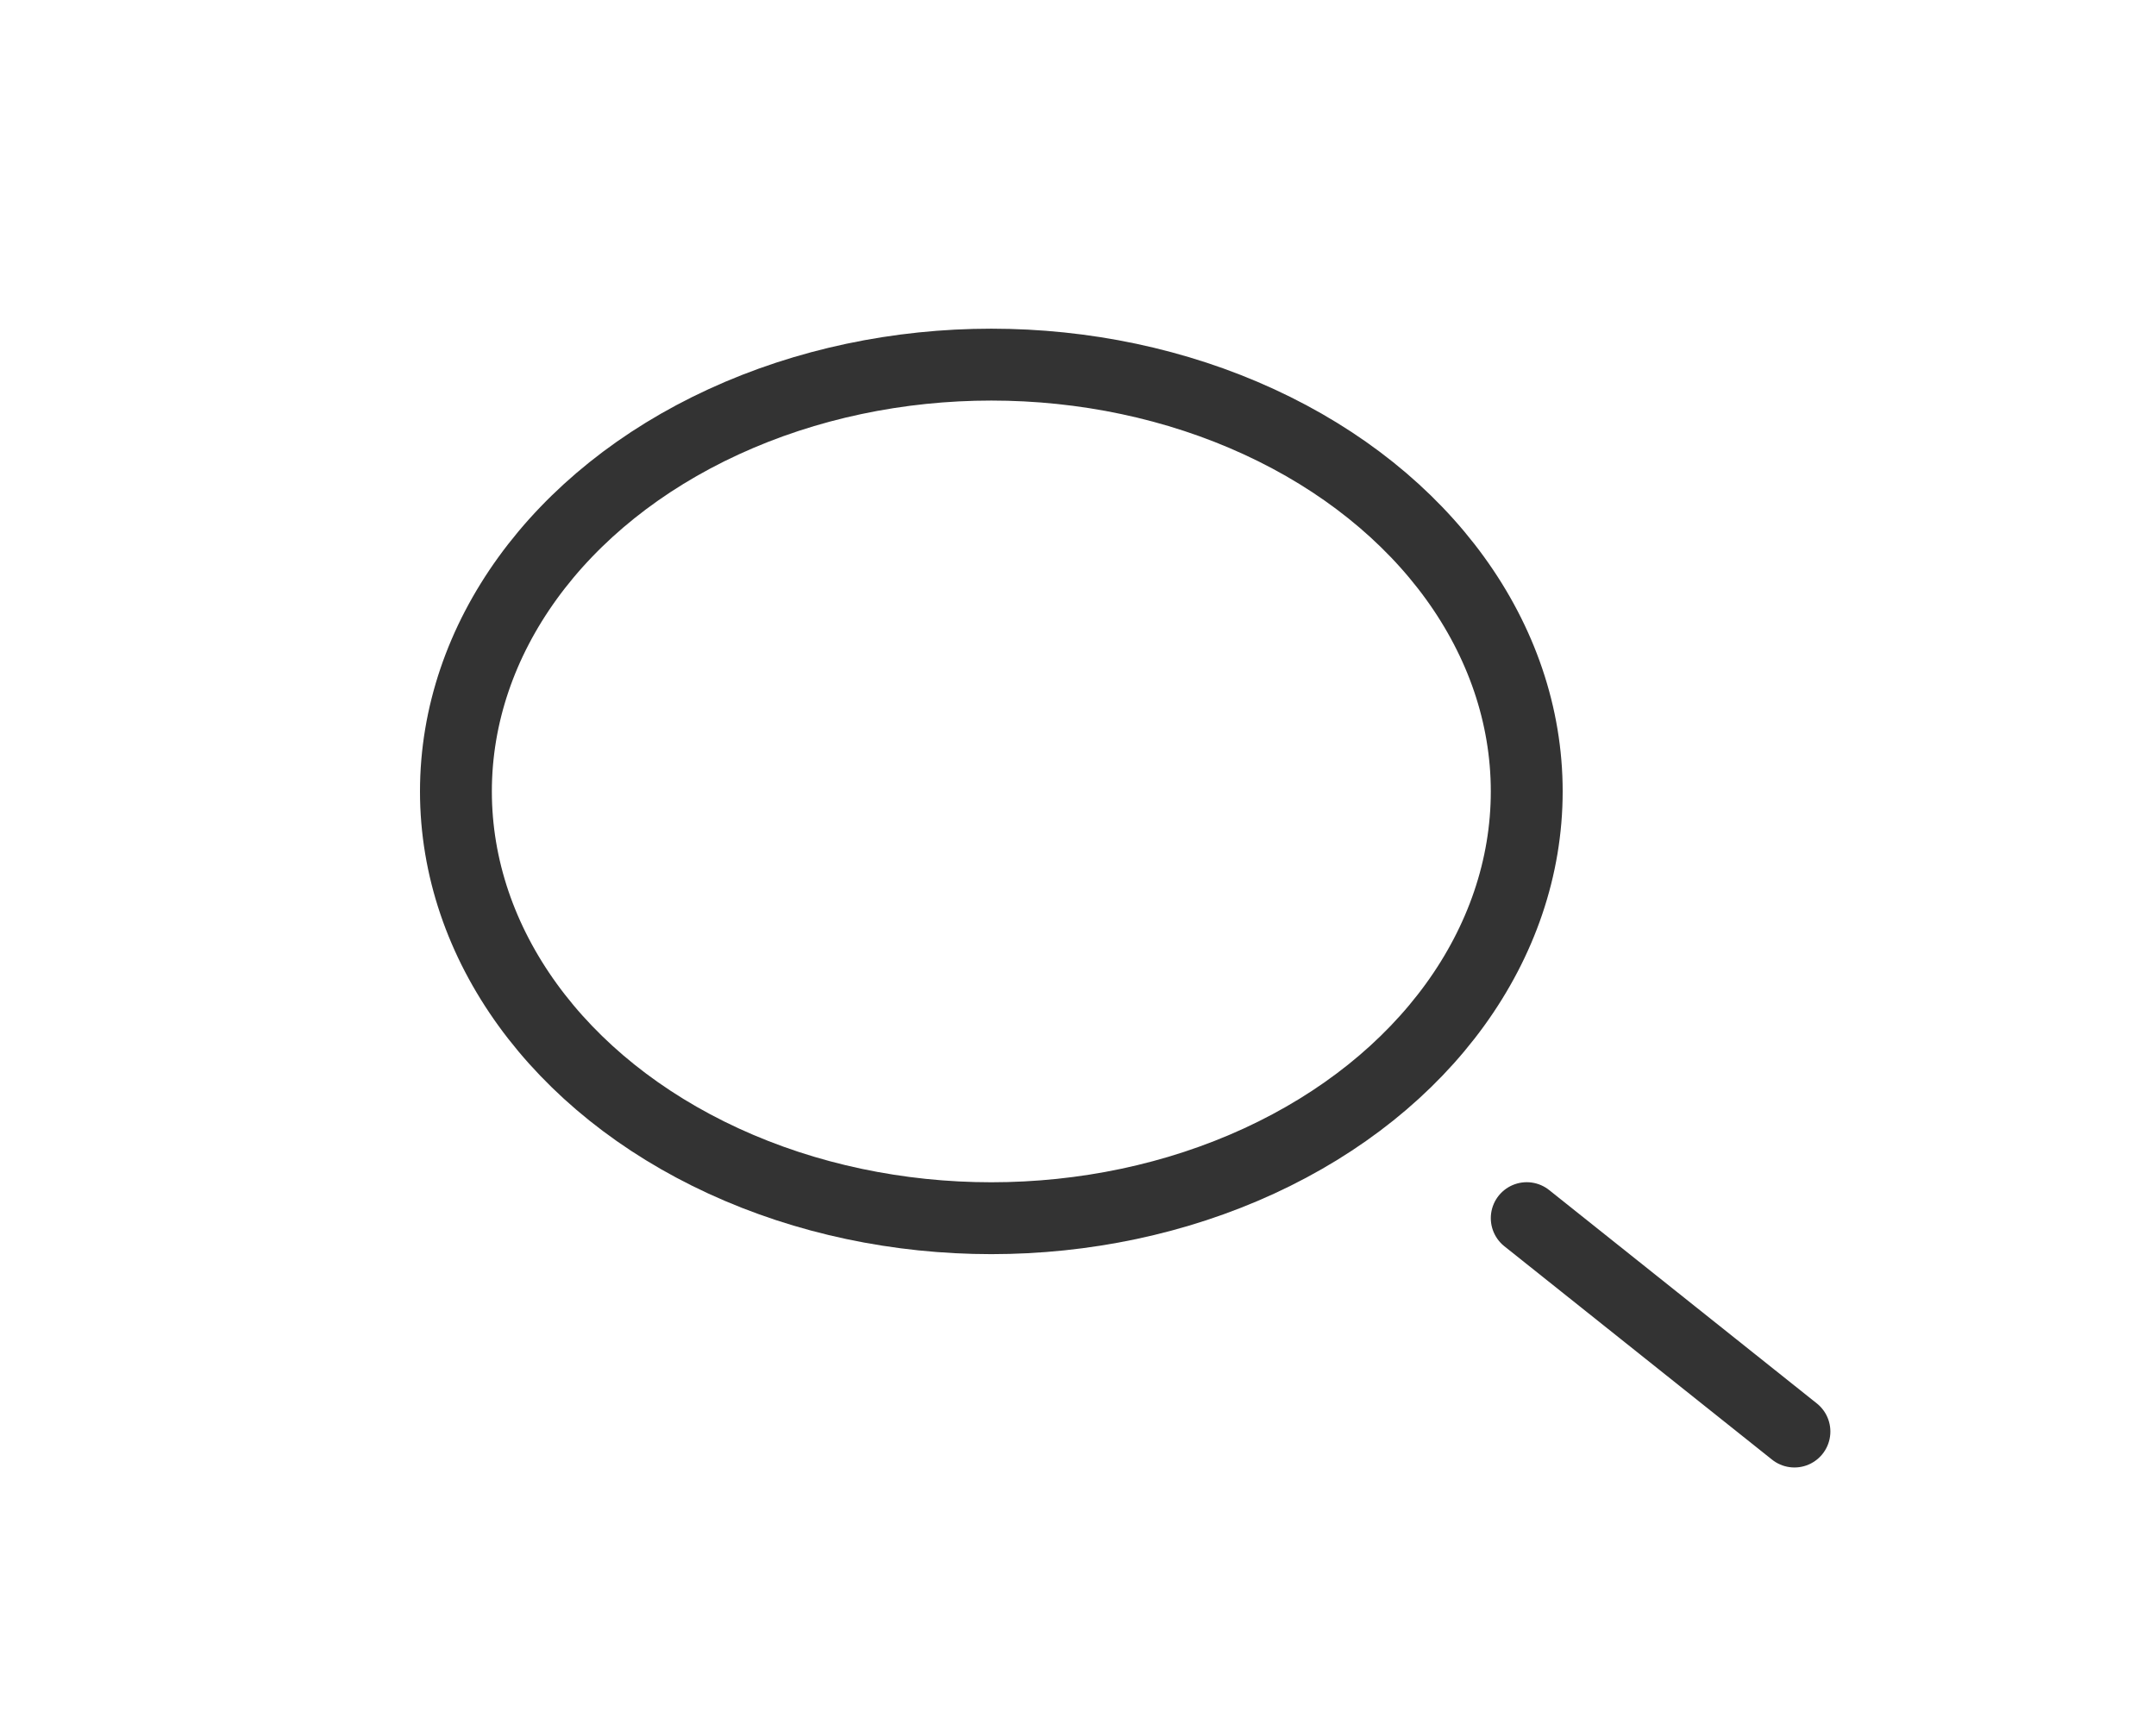 <svg width="30" height="24" viewBox="0 0 30 24" fill="none" xmlns="http://www.w3.org/2000/svg">
<ellipse cx="13.794" cy="11.011" rx="7.45" ry="5.938" stroke="#333333"/>
<path d="M24.969 19.917L21.244 16.948" stroke="#333333" stroke-linecap="round"/>
</svg>
